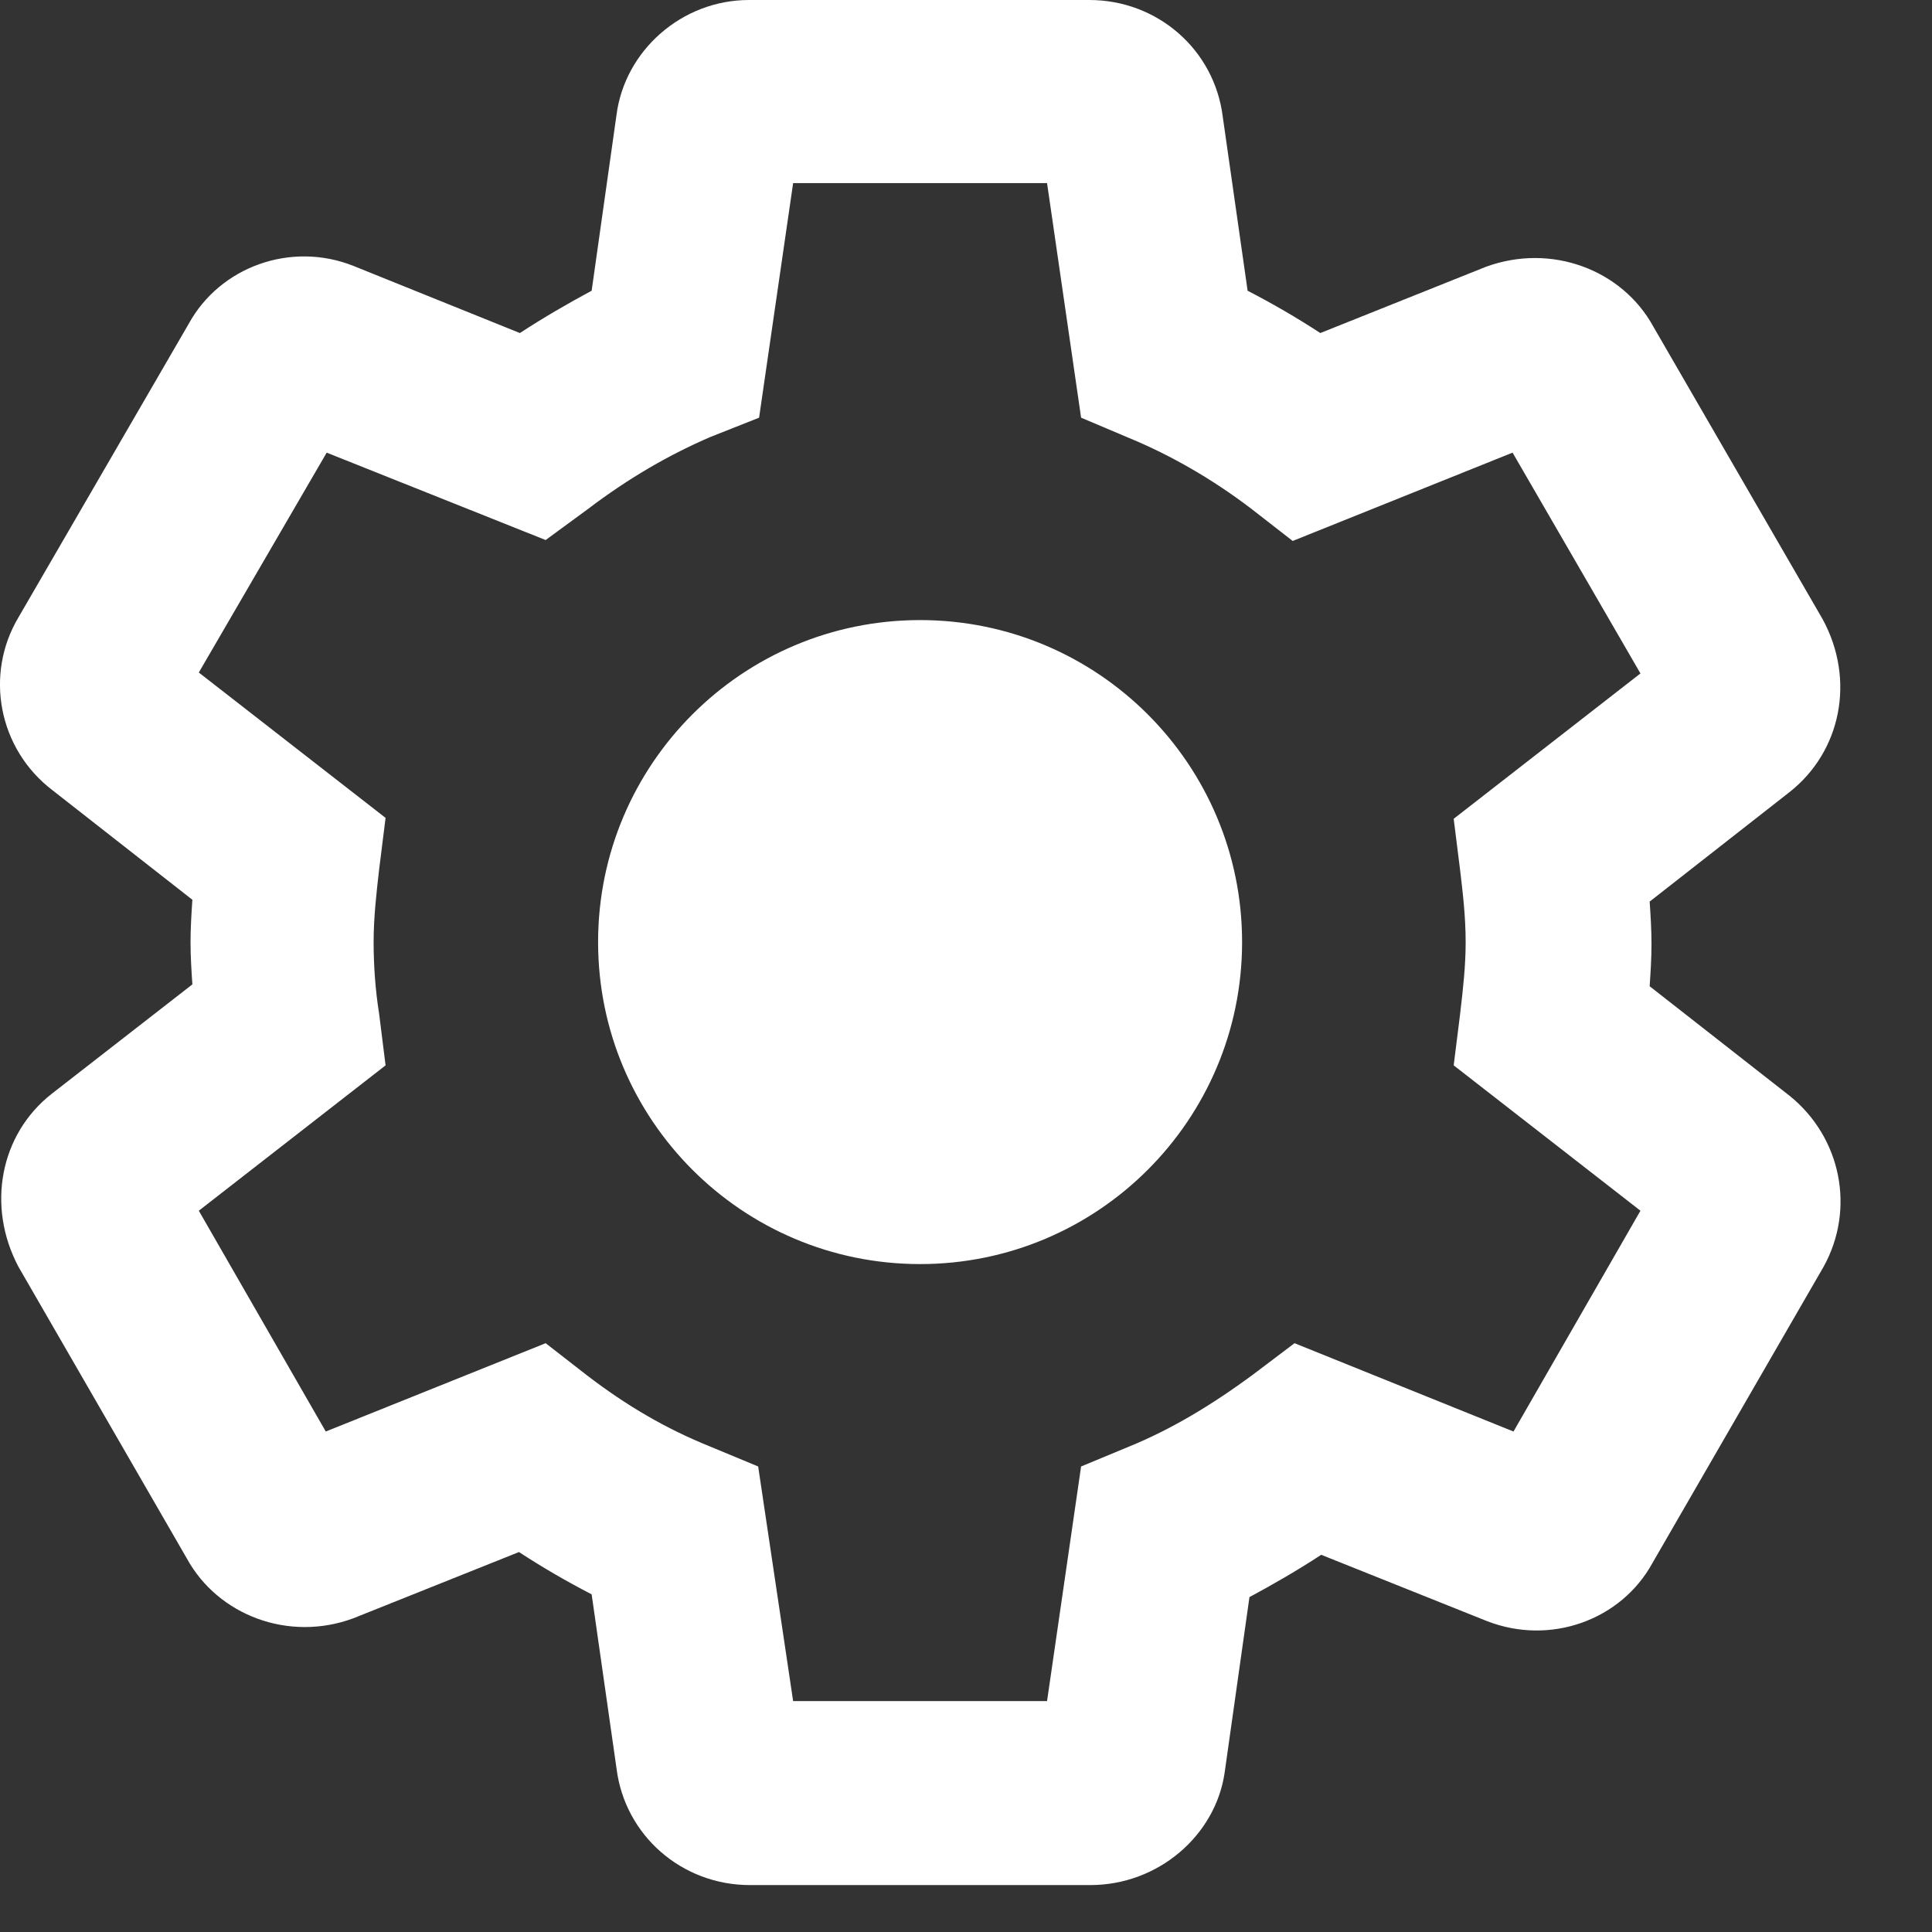 <svg width="21" height="21" viewBox="0 0 21 21" fill="none" xmlns="http://www.w3.org/2000/svg">
<rect x="0" y="0" width="21" height="21" fill="#333333" stroke="none"/>
<path fill-rule="evenodd" clip-rule="evenodd" d="M13.311 19.27C13.211 19.95 12.591 20.49 11.851 20.49H8.151C7.411 20.49 6.791 19.95 6.701 19.22L6.431 17.33C6.161 17.19 5.901 17.04 5.641 16.87L3.841 17.59C3.141 17.85 2.371 17.56 2.031 16.94L0.201 13.77C-0.149 13.11 0.001 12.33 0.561 11.89L2.091 10.7C2.081 10.55 2.071 10.4 2.071 10.24C2.071 10.09 2.081 9.93 2.091 9.78L0.571 8.59C-0.019 8.14 -0.169 7.33 0.201 6.71L2.051 3.52C2.391 2.9 3.161 2.62 3.841 2.89L5.651 3.62C5.911 3.45 6.171 3.3 6.431 3.16L6.701 1.25C6.791 0.55 7.411 0 8.141 0H11.841C12.581 0 13.201 0.54 13.291 1.27L13.561 3.16C13.831 3.3 14.091 3.45 14.351 3.62L16.151 2.9C16.861 2.64 17.631 2.93 17.971 3.55L19.811 6.73C20.171 7.39 20.011 8.17 19.451 8.61L17.931 9.8C17.941 9.95 17.951 10.1 17.951 10.26C17.951 10.42 17.941 10.57 17.931 10.72L19.451 11.91C20.011 12.36 20.171 13.14 19.821 13.77L17.961 16.99C17.621 17.61 16.851 17.89 16.161 17.62L14.361 16.9C14.101 17.07 13.841 17.22 13.581 17.36L13.311 19.27ZM8.621 18.49H11.381L11.751 15.94L12.281 15.72C12.721 15.54 13.161 15.28 13.621 14.94L14.071 14.6L16.451 15.56L17.831 13.16L15.801 11.58L15.871 11.02L15.874 10.993C15.903 10.743 15.931 10.501 15.931 10.24C15.931 9.97 15.901 9.71 15.871 9.46L15.801 8.9L17.831 7.32L16.441 4.92L14.051 5.88L13.601 5.53C13.181 5.21 12.731 4.95 12.271 4.76L11.751 4.54L11.381 1.99H8.621L8.251 4.54L7.721 4.75C7.281 4.94 6.841 5.19 6.381 5.54L5.931 5.87L3.551 4.92L2.161 7.31L4.191 8.89L4.121 9.45C4.091 9.71 4.061 9.98 4.061 10.24C4.061 10.5 4.081 10.77 4.121 11.02L4.191 11.58L2.161 13.16L3.541 15.56L5.931 14.6L6.381 14.95C6.811 15.28 7.241 15.53 7.711 15.72L8.241 15.94L8.621 18.49ZM13.501 10.24C13.501 12.173 11.934 13.74 10.001 13.74C8.068 13.74 6.501 12.173 6.501 10.24C6.501 8.307 8.068 6.74 10.001 6.74C11.934 6.74 13.501 8.307 13.501 10.24Z" fill="white"/>
</svg>

